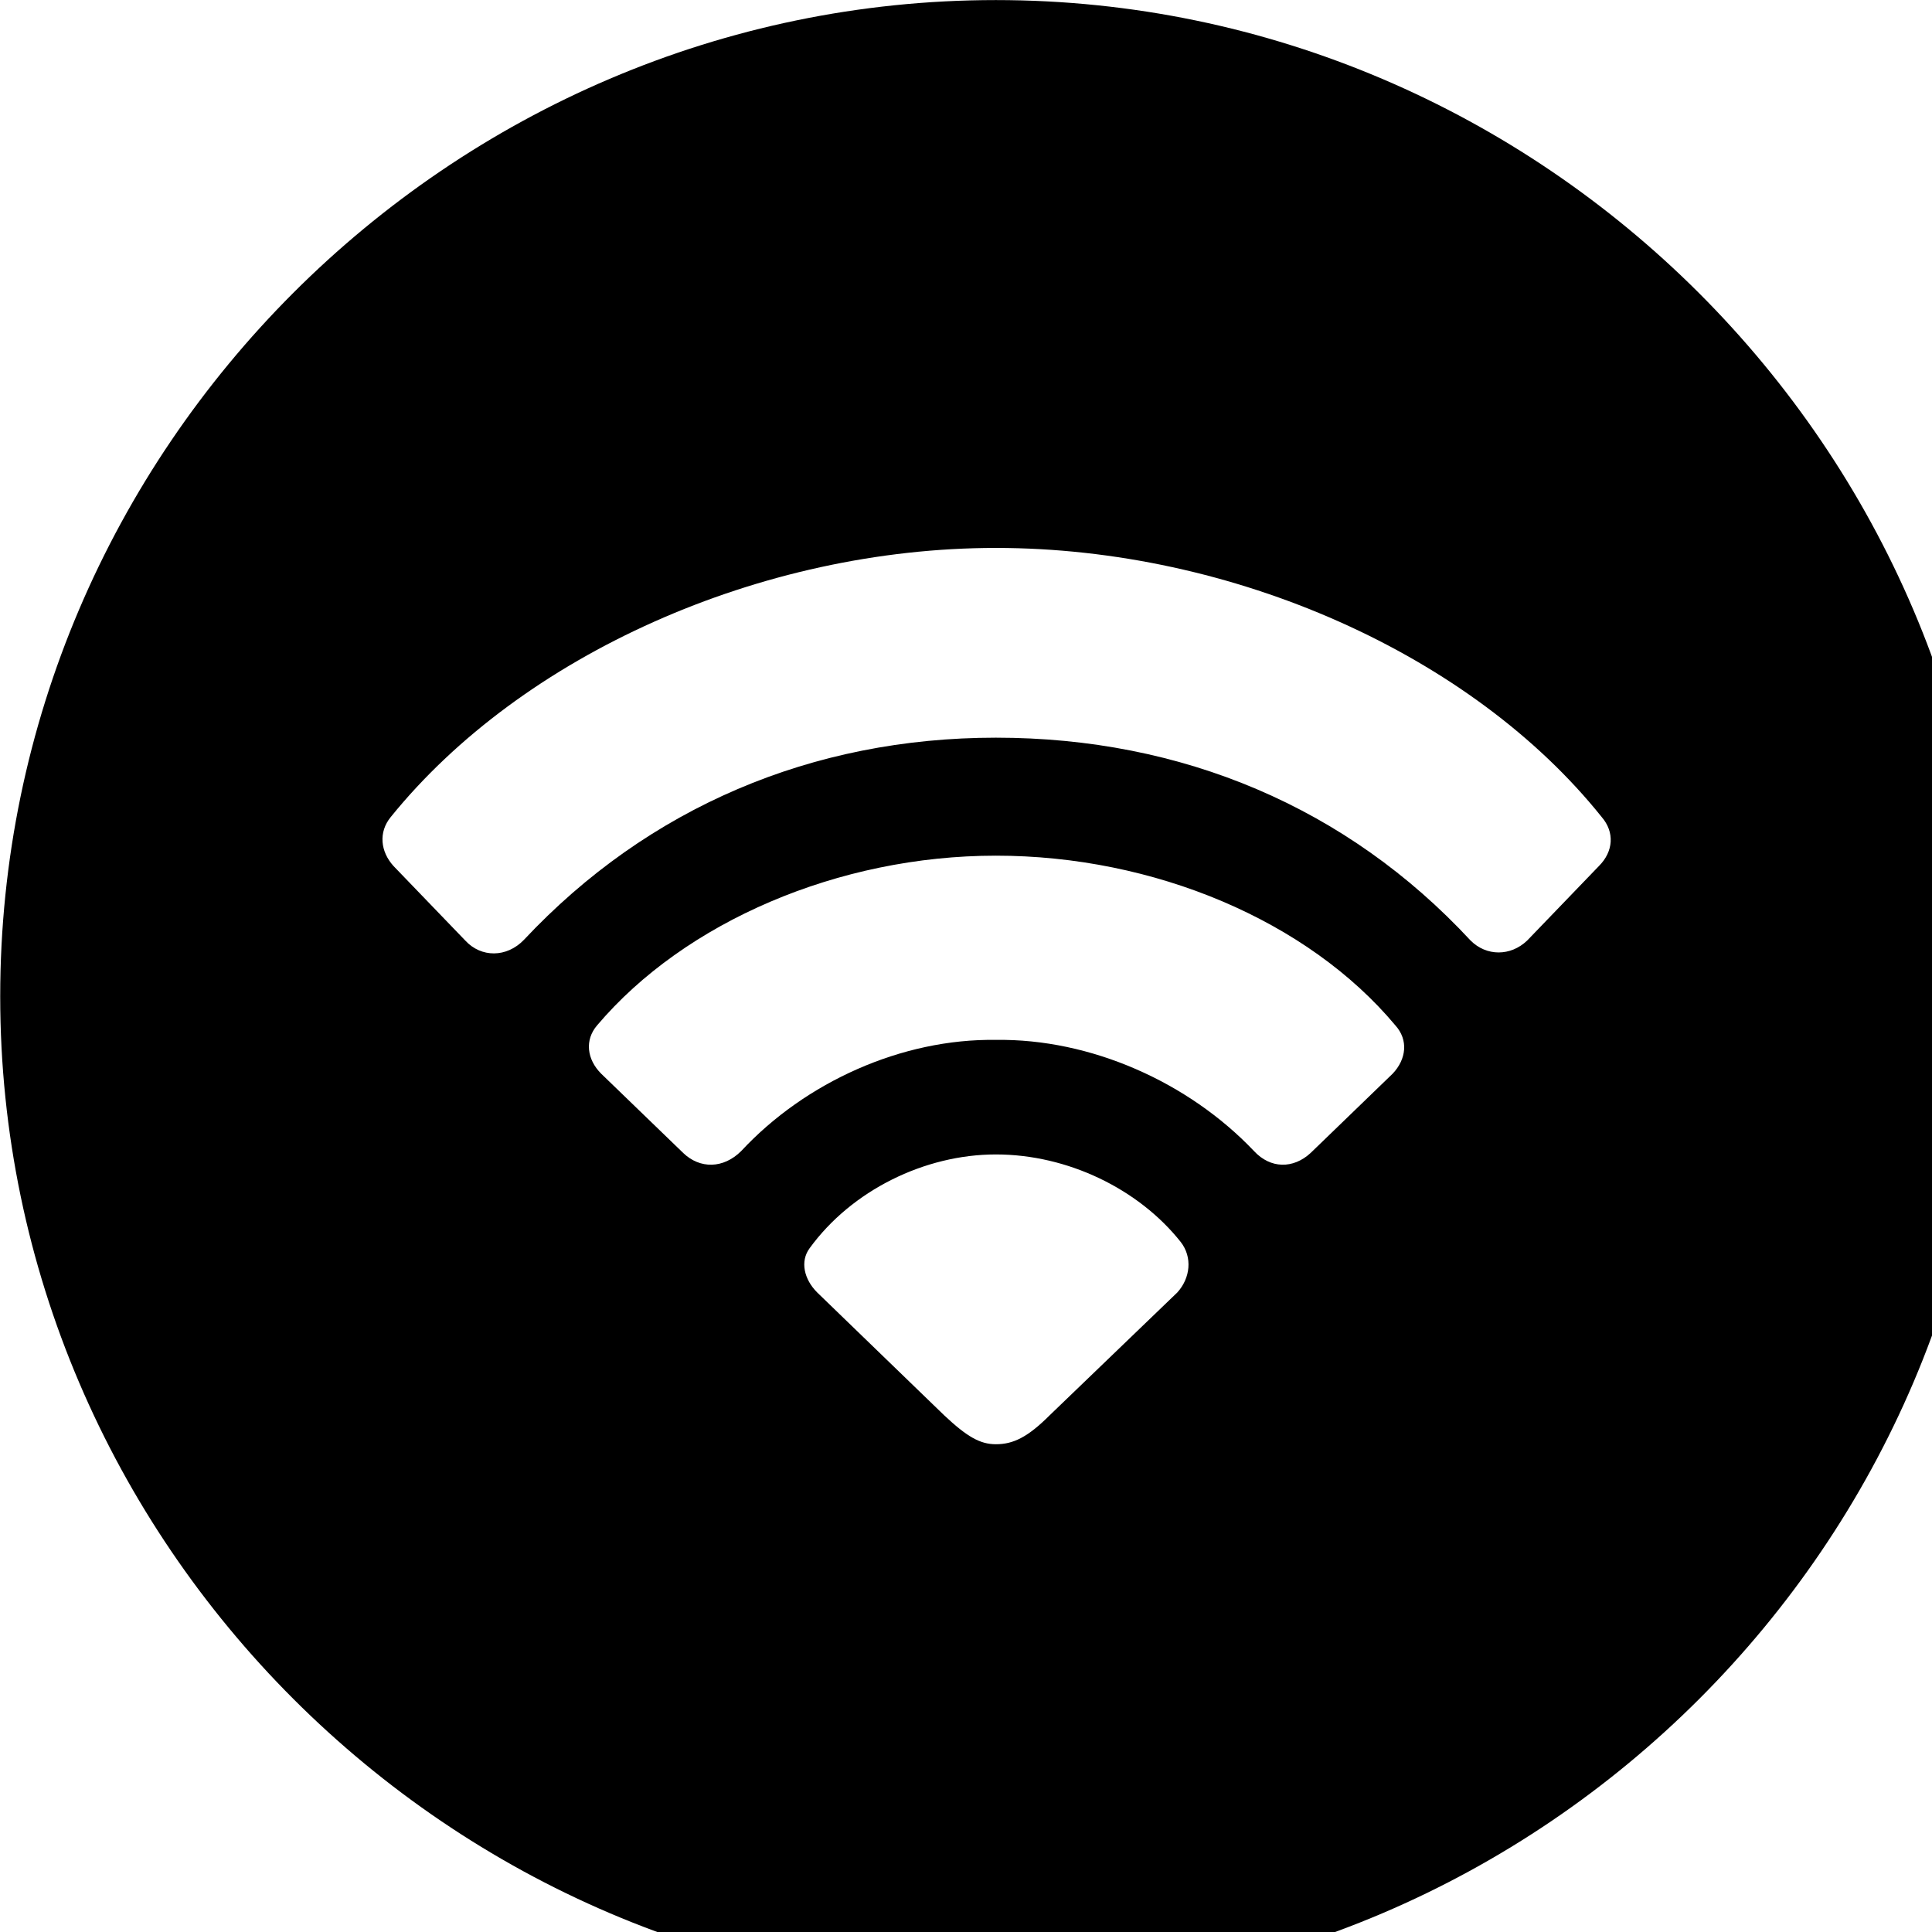 <svg xmlns="http://www.w3.org/2000/svg" viewBox="0 0 28 28" width="28" height="28">
  <path d="M14.433 28.871C22.363 28.871 28.873 22.351 28.873 14.441C28.873 6.511 22.353 0.001 14.433 0.001C6.513 0.001 0.003 6.511 0.003 14.441C0.003 22.351 6.523 28.871 14.433 28.871ZM6.743 13.631L5.703 12.551C5.513 12.341 5.483 12.061 5.663 11.841C7.563 9.491 11.023 7.941 14.433 7.941C17.873 7.941 21.333 9.491 23.213 11.841C23.403 12.061 23.383 12.341 23.173 12.551L22.133 13.631C21.893 13.861 21.543 13.861 21.313 13.631C19.523 11.701 17.133 10.691 14.433 10.691C11.773 10.691 9.393 11.701 7.593 13.621C7.343 13.881 6.973 13.881 6.743 13.631ZM9.903 16.711L8.713 15.561C8.503 15.351 8.473 15.071 8.653 14.861C9.923 13.361 12.153 12.401 14.433 12.401C16.723 12.401 18.953 13.341 20.223 14.861C20.413 15.071 20.383 15.351 20.183 15.561L18.993 16.711C18.743 16.941 18.413 16.941 18.173 16.681C17.223 15.681 15.803 15.051 14.433 15.071C13.073 15.051 11.673 15.681 10.743 16.681C10.483 16.941 10.143 16.941 9.903 16.711ZM14.433 20.931C14.203 20.931 14.013 20.821 13.683 20.511L11.843 18.731C11.653 18.541 11.593 18.281 11.733 18.091C12.343 17.251 13.403 16.731 14.433 16.731C15.473 16.731 16.503 17.231 17.113 18.001C17.283 18.221 17.253 18.521 17.063 18.731L15.213 20.511C14.893 20.831 14.683 20.931 14.433 20.931Z" />
</svg>